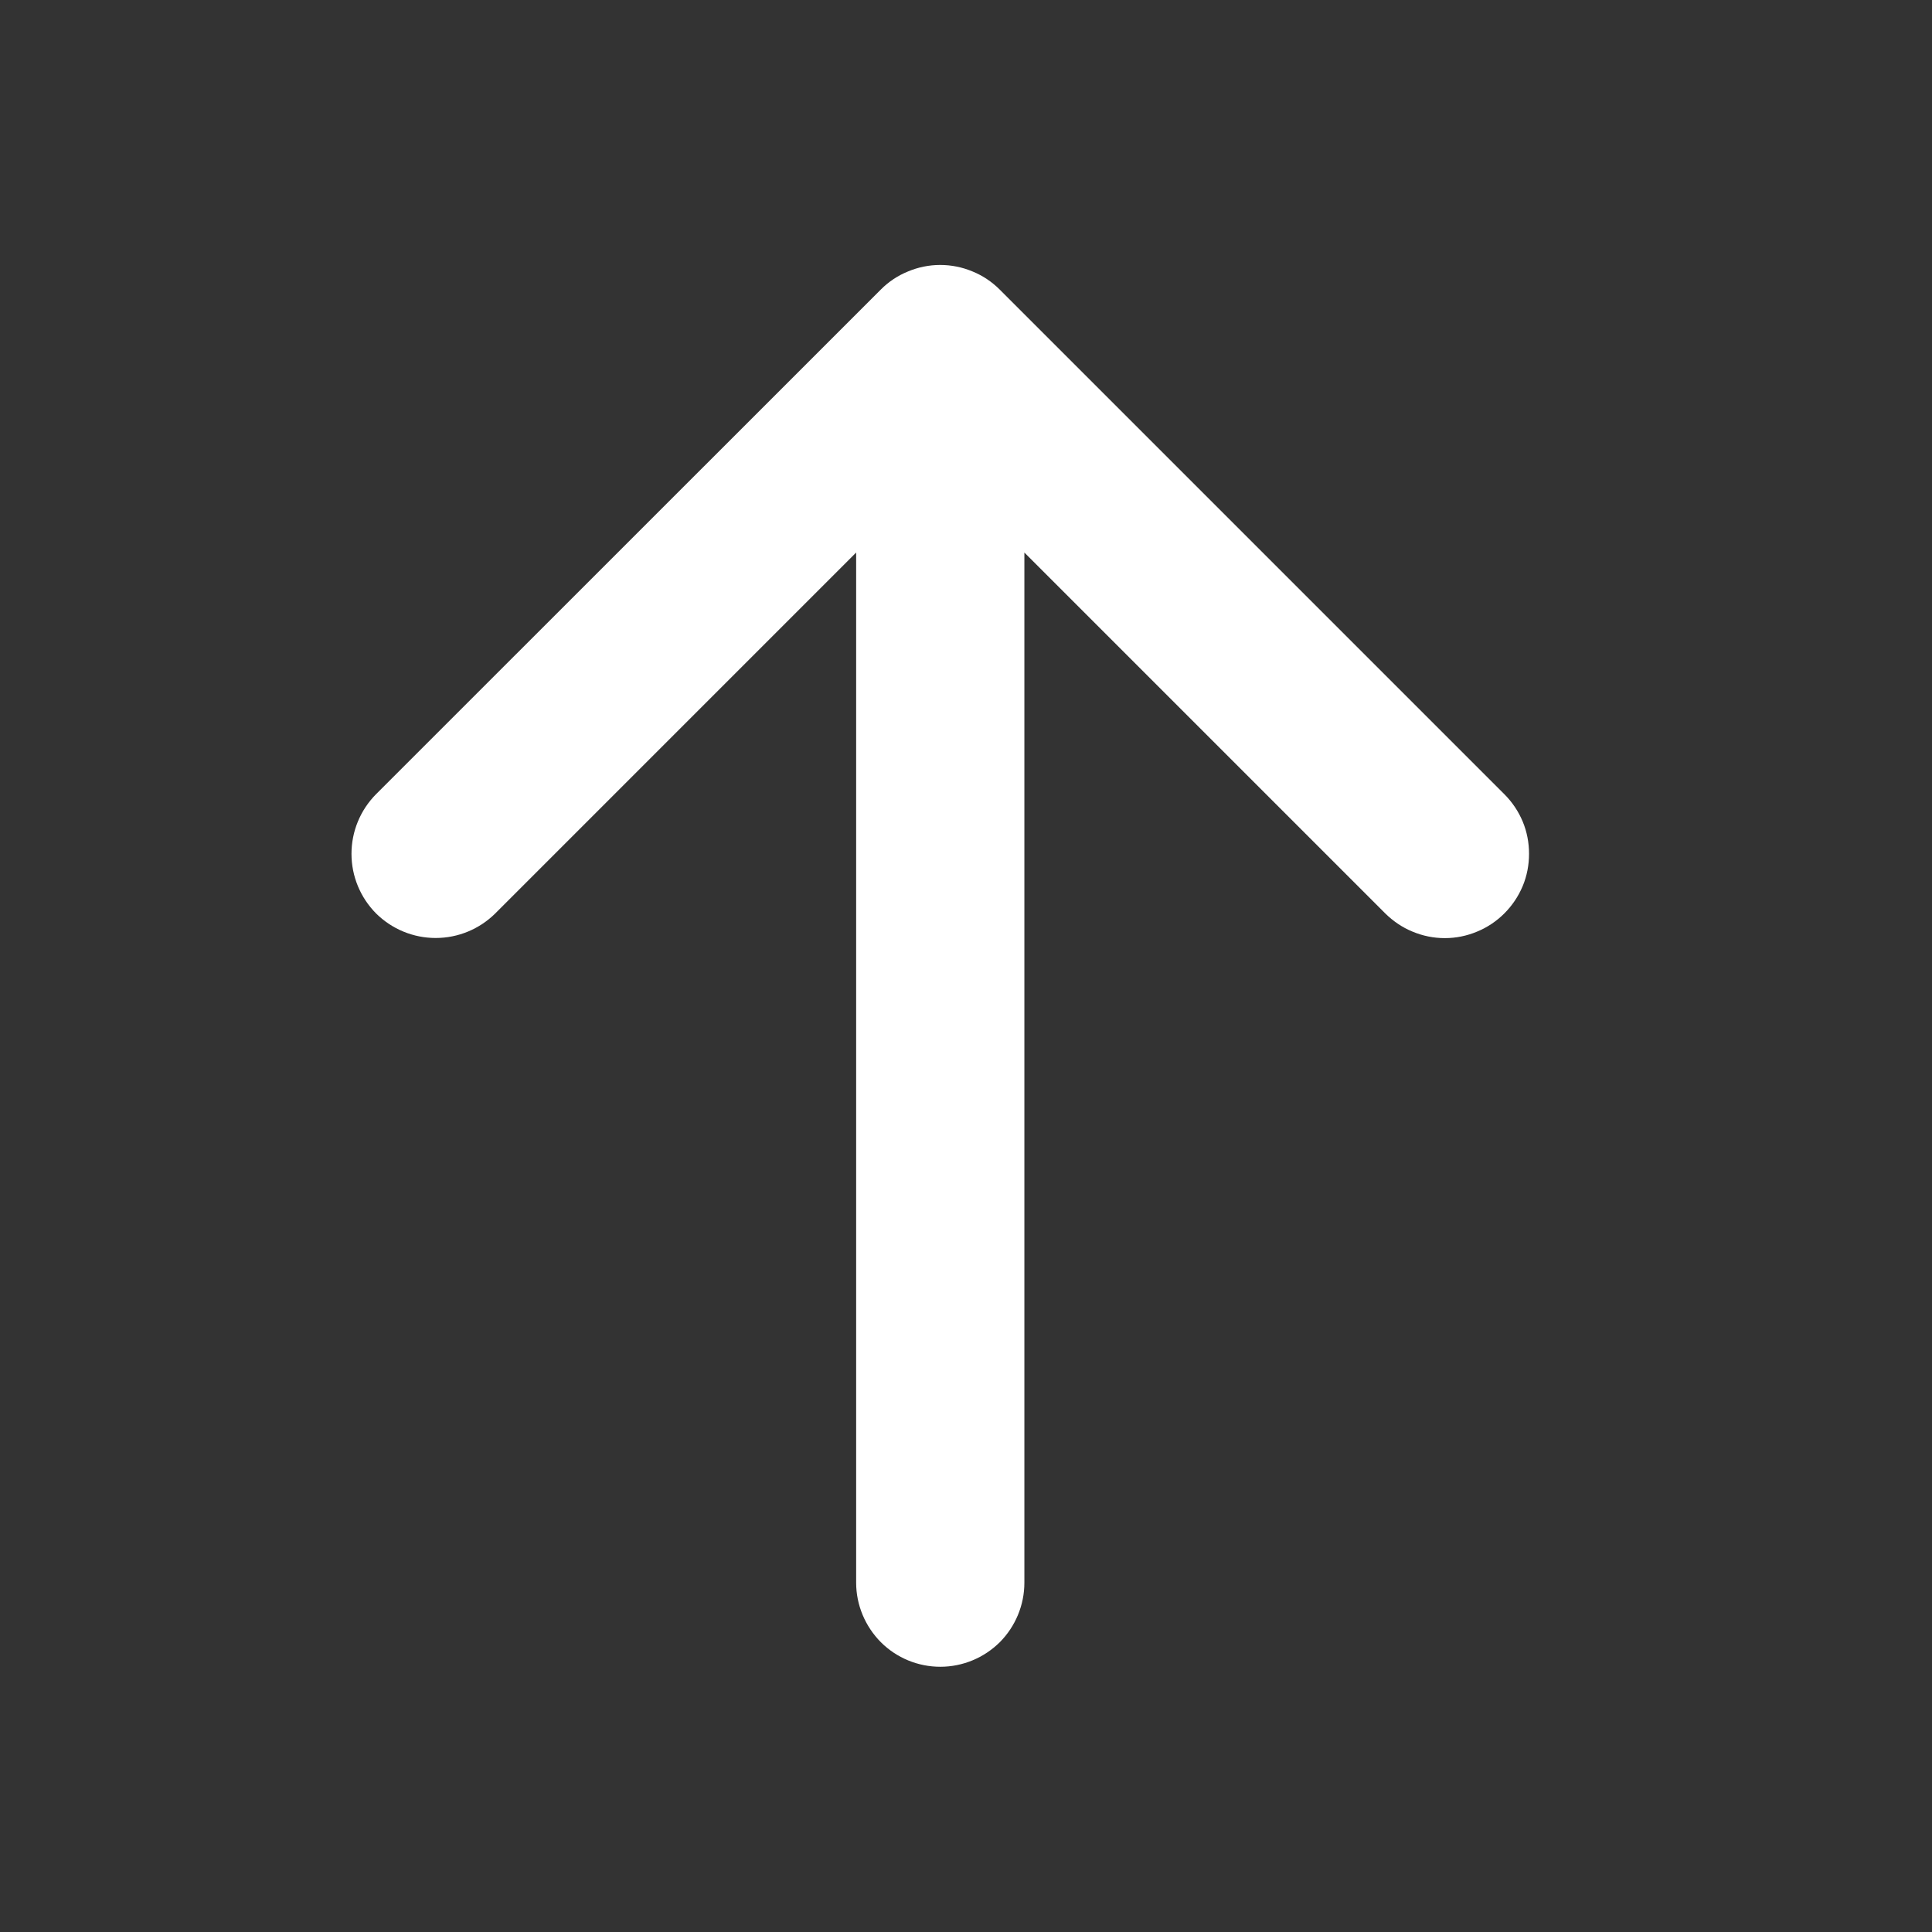 <svg width="14" height="14" viewBox="0 0 14 14" fill="none" xmlns="http://www.w3.org/2000/svg">
<rect x="0" y="0" width="14" height="14" fill="#333333" stroke="none"/>
<path d="M10.901 6.619C10.845 6.675 10.777 6.721 10.703 6.751C10.629 6.782 10.55 6.798 10.47 6.798C10.389 6.798 10.31 6.782 10.236 6.751C10.162 6.721 10.095 6.675 10.038 6.619L7.423 4.004V11.469C7.423 11.63 7.359 11.785 7.245 11.9C7.13 12.014 6.975 12.078 6.814 12.078C6.652 12.078 6.497 12.014 6.383 11.9C6.269 11.785 6.204 11.63 6.204 11.469V4.004L3.589 6.619C3.474 6.733 3.319 6.797 3.157 6.797C2.995 6.797 2.84 6.733 2.725 6.619C2.611 6.504 2.547 6.349 2.547 6.187C2.547 6.025 2.611 5.87 2.725 5.755L6.382 2.099C6.438 2.042 6.506 1.997 6.58 1.967C6.654 1.936 6.733 1.92 6.813 1.92C6.894 1.92 6.973 1.936 7.047 1.967C7.121 1.997 7.188 2.042 7.245 2.099L10.901 5.755C10.958 5.812 11.003 5.879 11.034 5.953C11.065 6.027 11.08 6.107 11.08 6.187C11.08 6.267 11.065 6.347 11.034 6.421C11.003 6.495 10.958 6.562 10.901 6.619Z" fill="white"/>
</svg>
